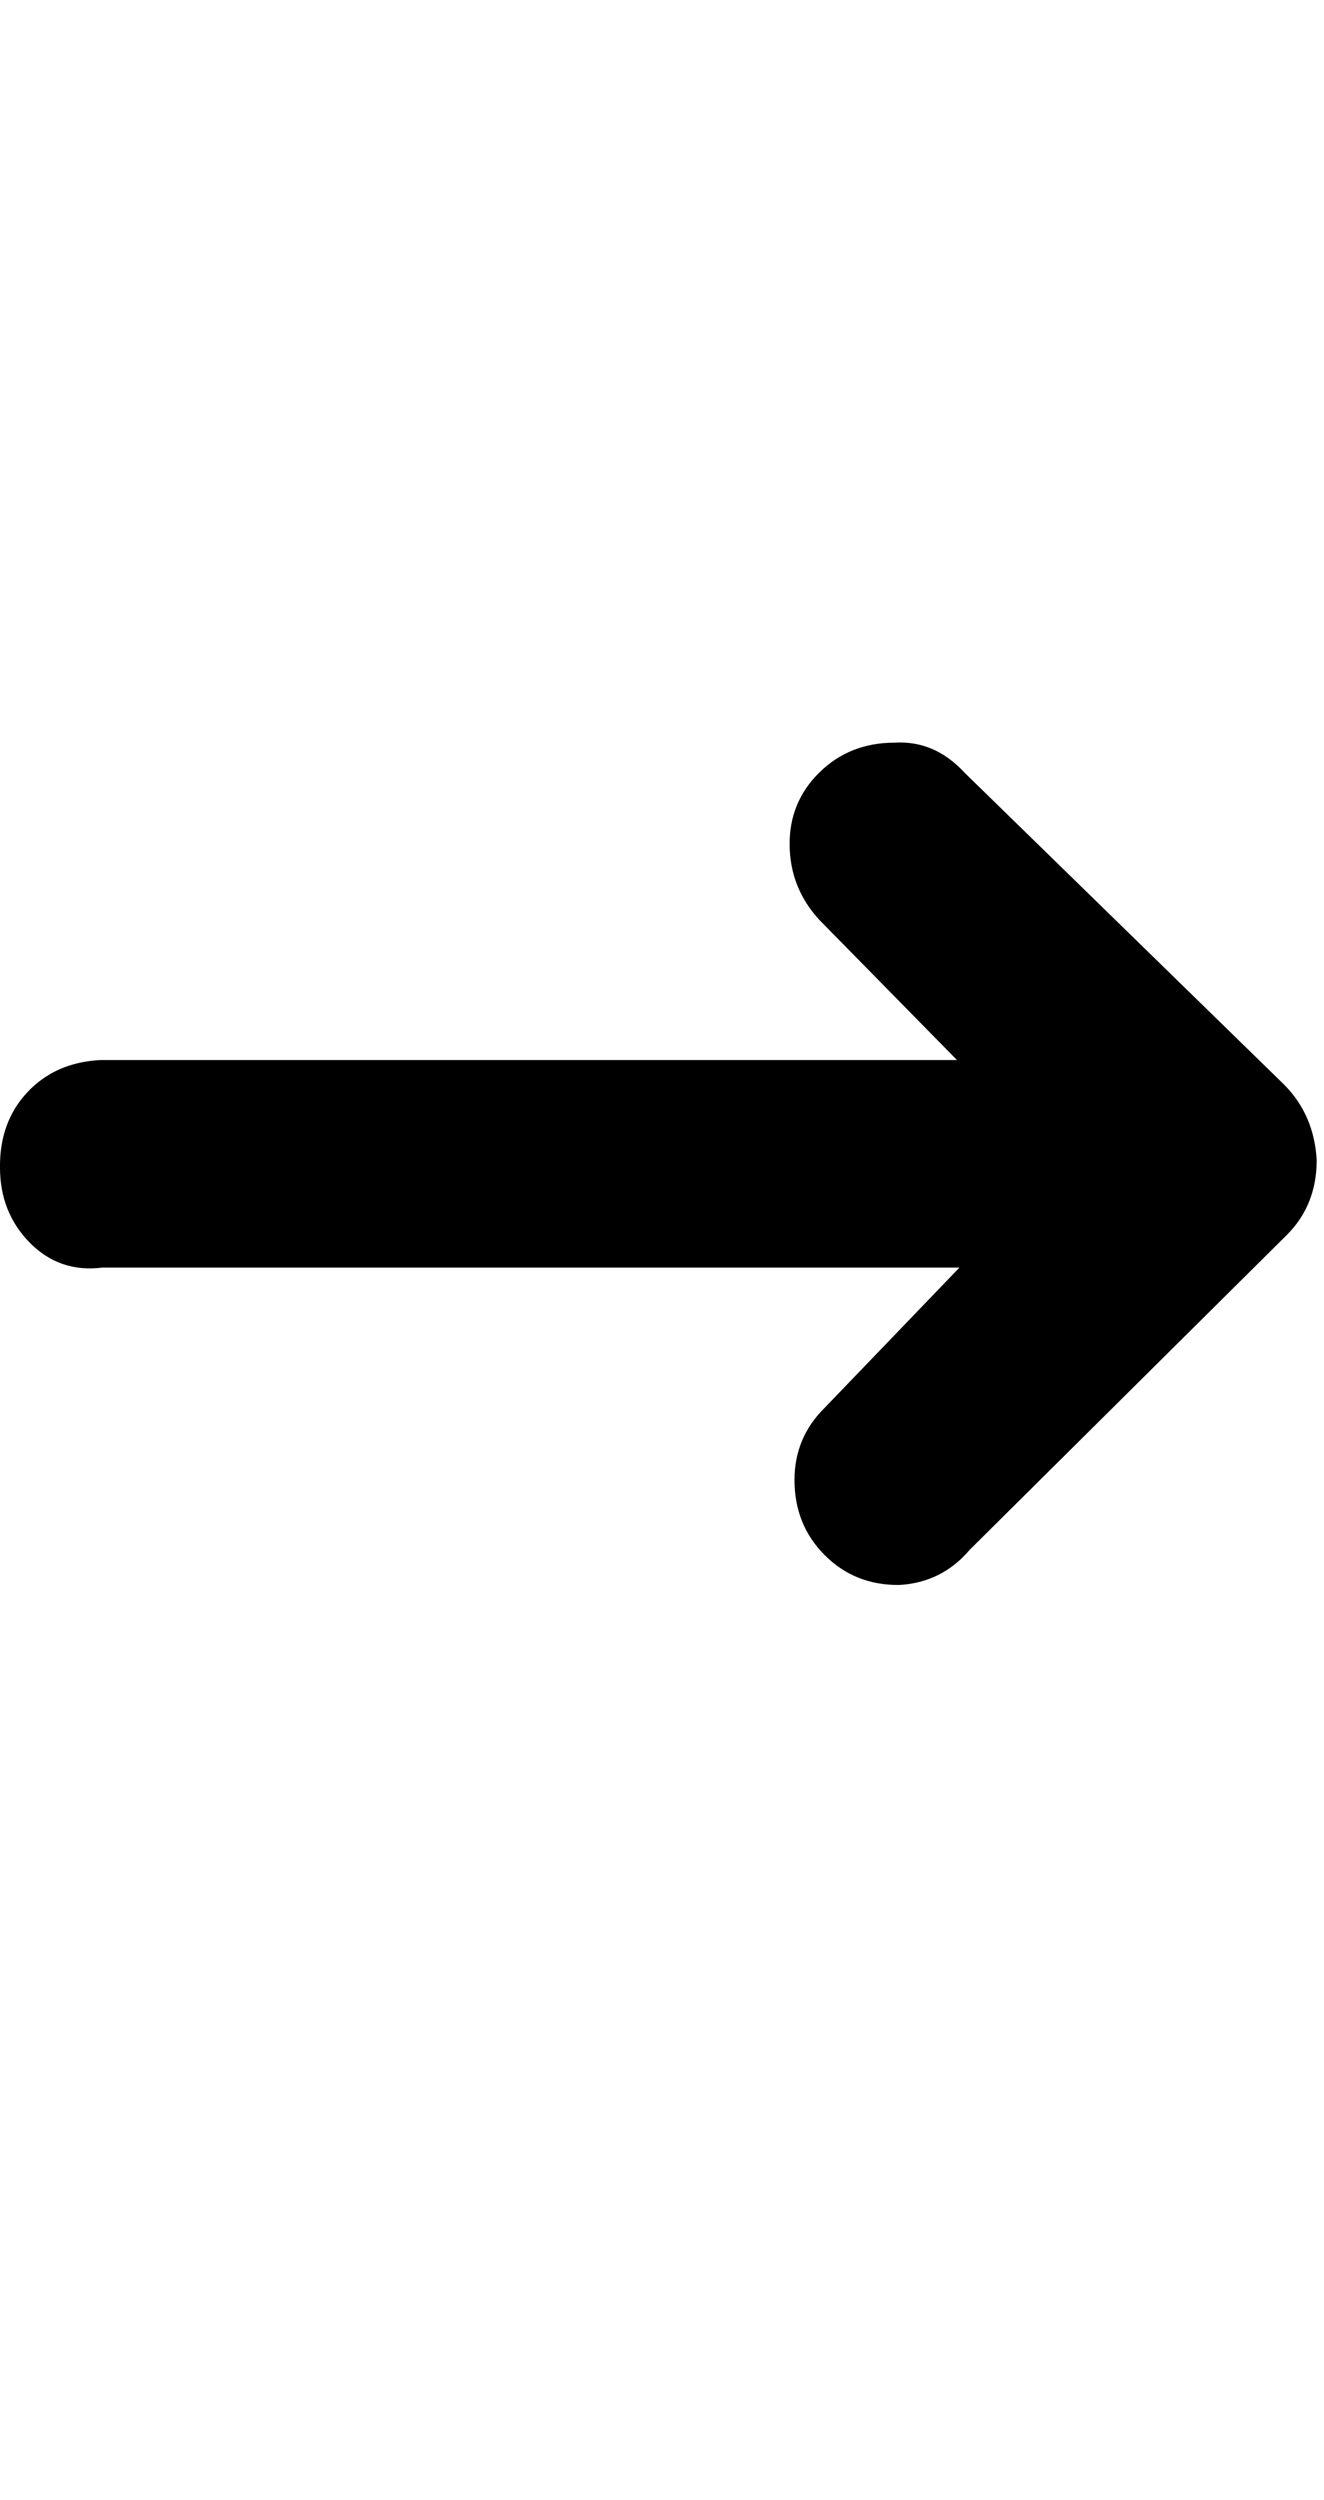 <svg height="512" width="271.3" xmlns="http://www.w3.org/2000/svg"><path d="m0 239.1q0 9.2 6.1 15.4t14.9 5.1h175.6l-27.6 28.7q-6.2 6.1-6.2 14.8 0 9.2 6.2 15.4t15.3 6.1q8.7-0.5 14.4-7.2l65-64.5q6.1-6.1 6.1-15.3-0.5-9.2-6.6-15.4l-65.6-64q-6.1-6.6-14.3-6.1-9.2 0-15.4 6.1t-6.1 14.9 6.1 15.3l28.2 28.7h-175.6q-9.2 0.5-14.9 6.6t-5.6 15.4z" /></svg>